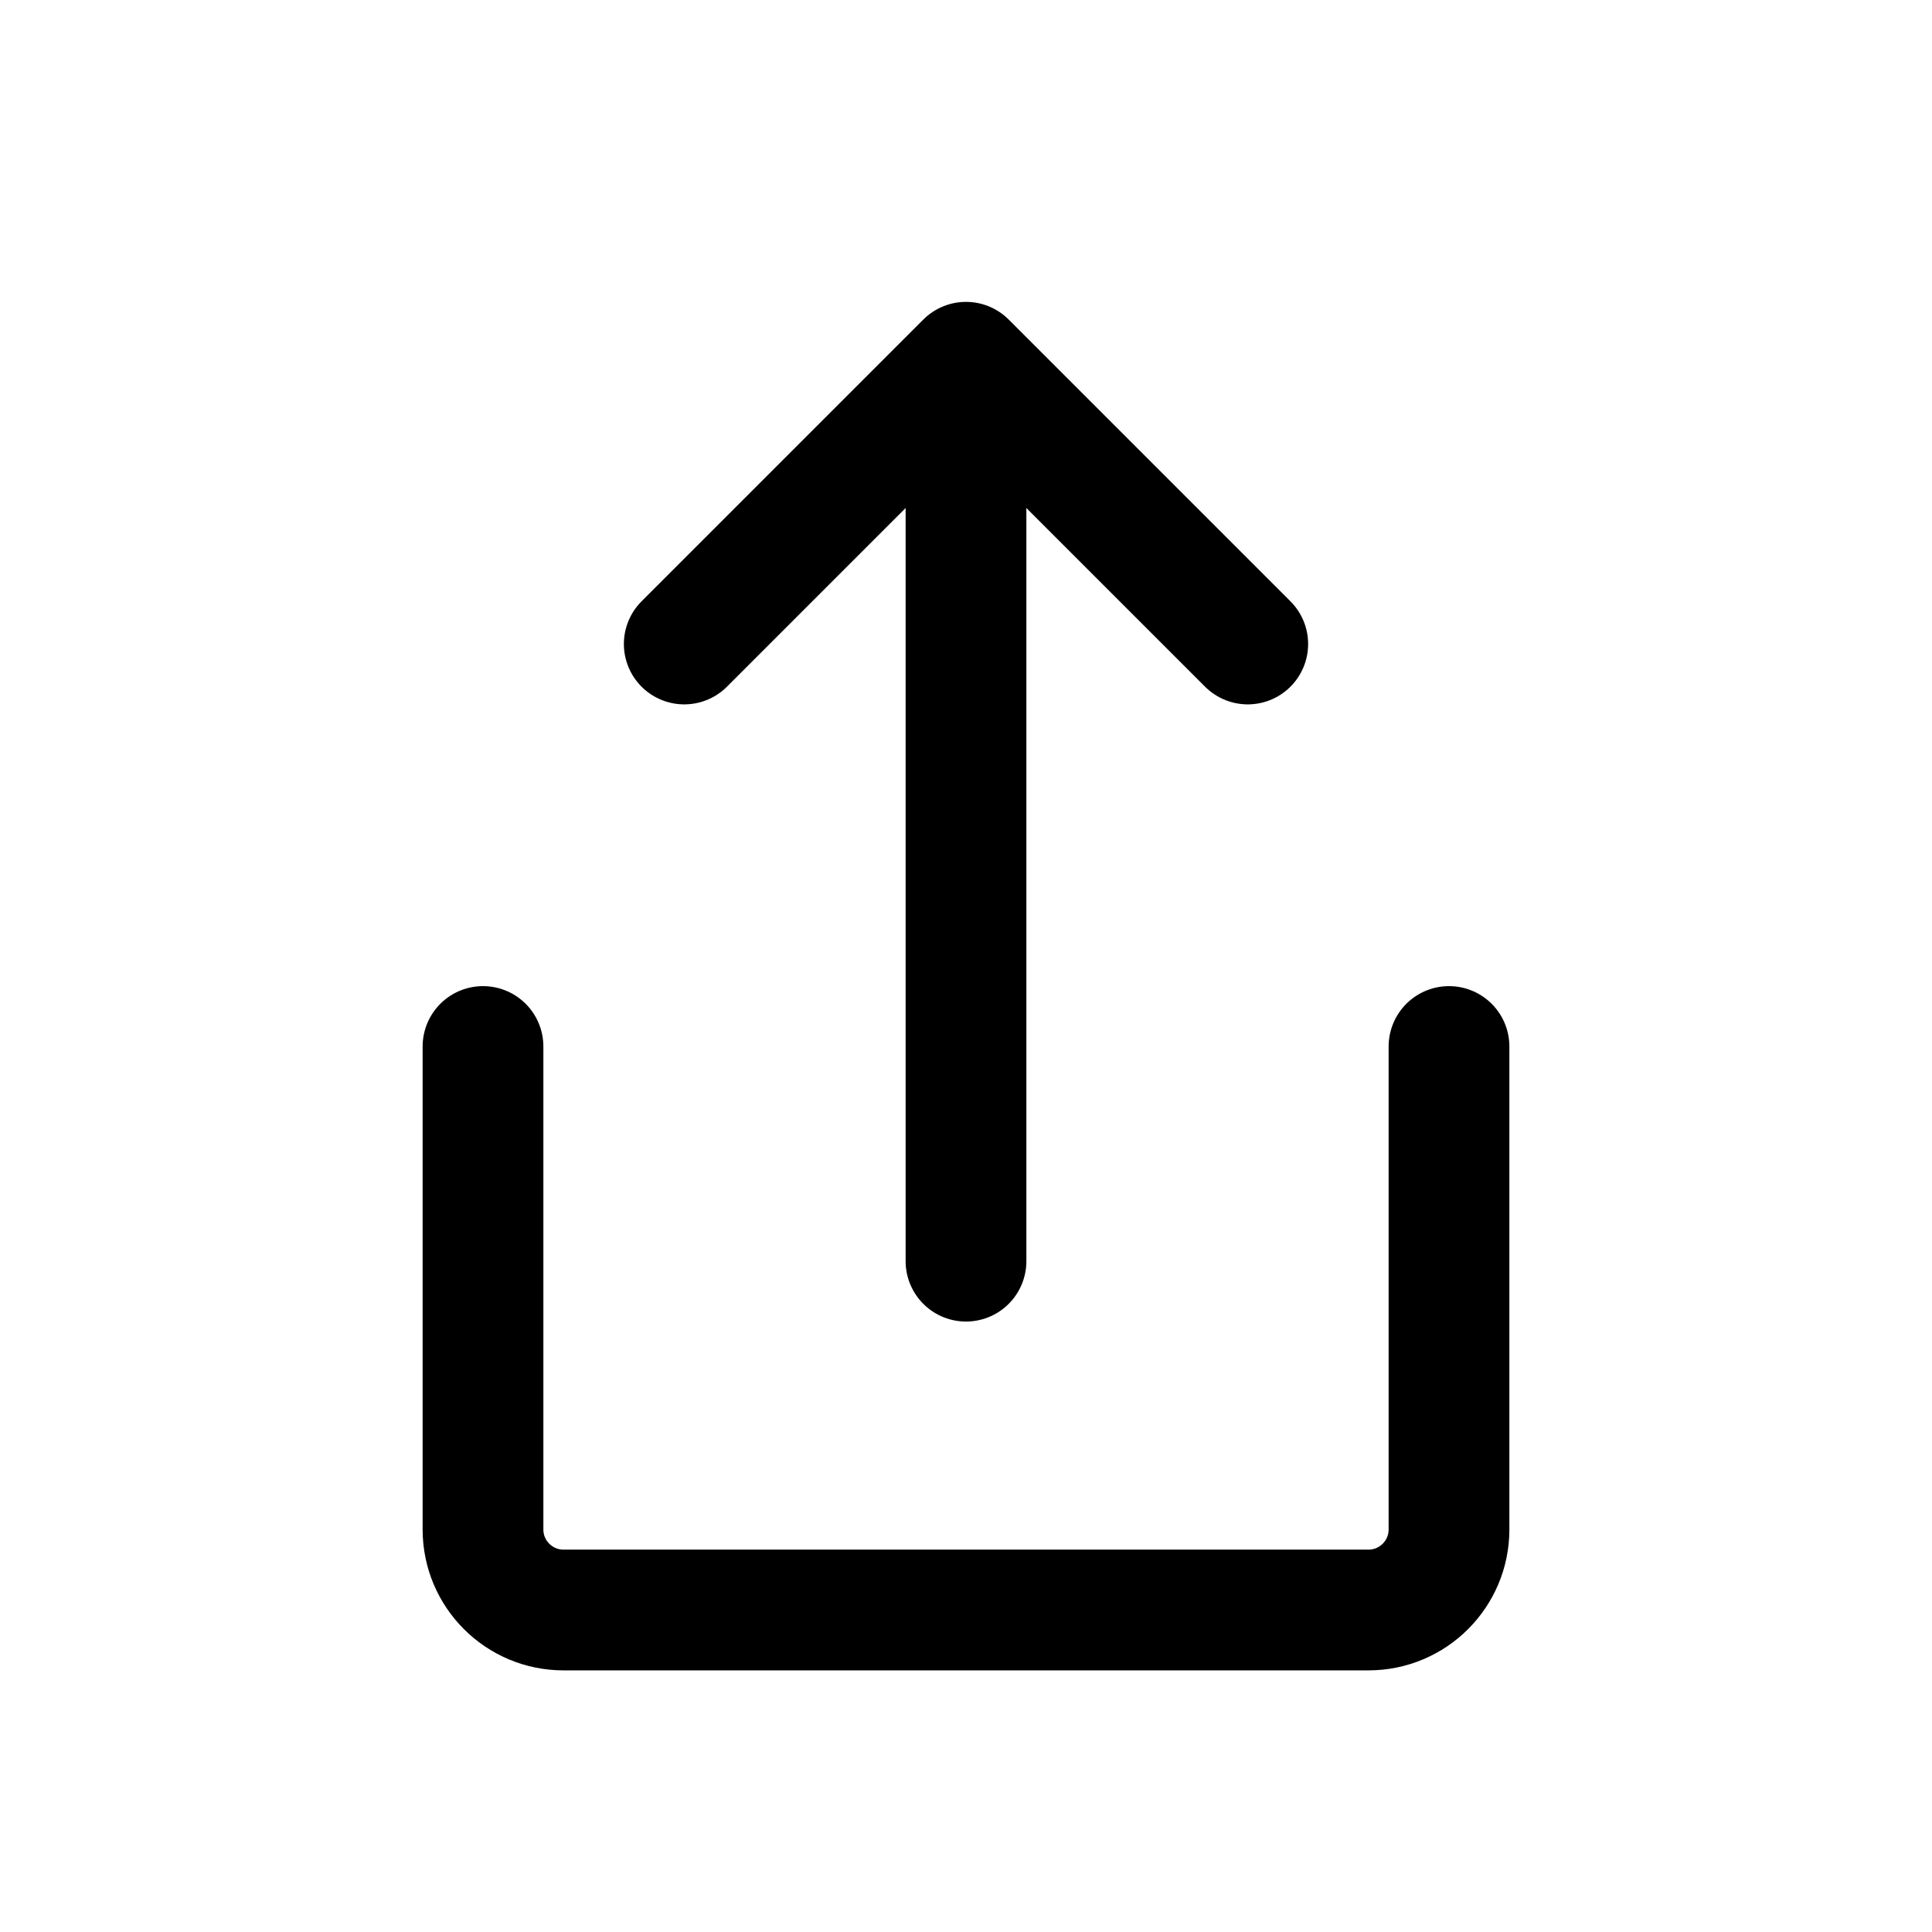 <svg width="18" height="18" viewBox="0 0 18 18" fill="none" xmlns="http://www.w3.org/2000/svg">
<path d="M9 3.75V11.75" stroke="black" stroke-width="1.125" stroke-linecap="round" stroke-linejoin="round"/>
<path d="M4.5 9.75V14.25C4.5 14.664 4.836 15 5.25 15H12.75C13.164 15 13.5 14.664 13.5 14.25V9.75" stroke="black" stroke-width="1.125" stroke-linecap="round" stroke-linejoin="round"/>
<path d="M6.375 6L9 3.375L11.625 6" stroke="black" stroke-width="1.125" stroke-linecap="round" stroke-linejoin="round"/>
</svg>
